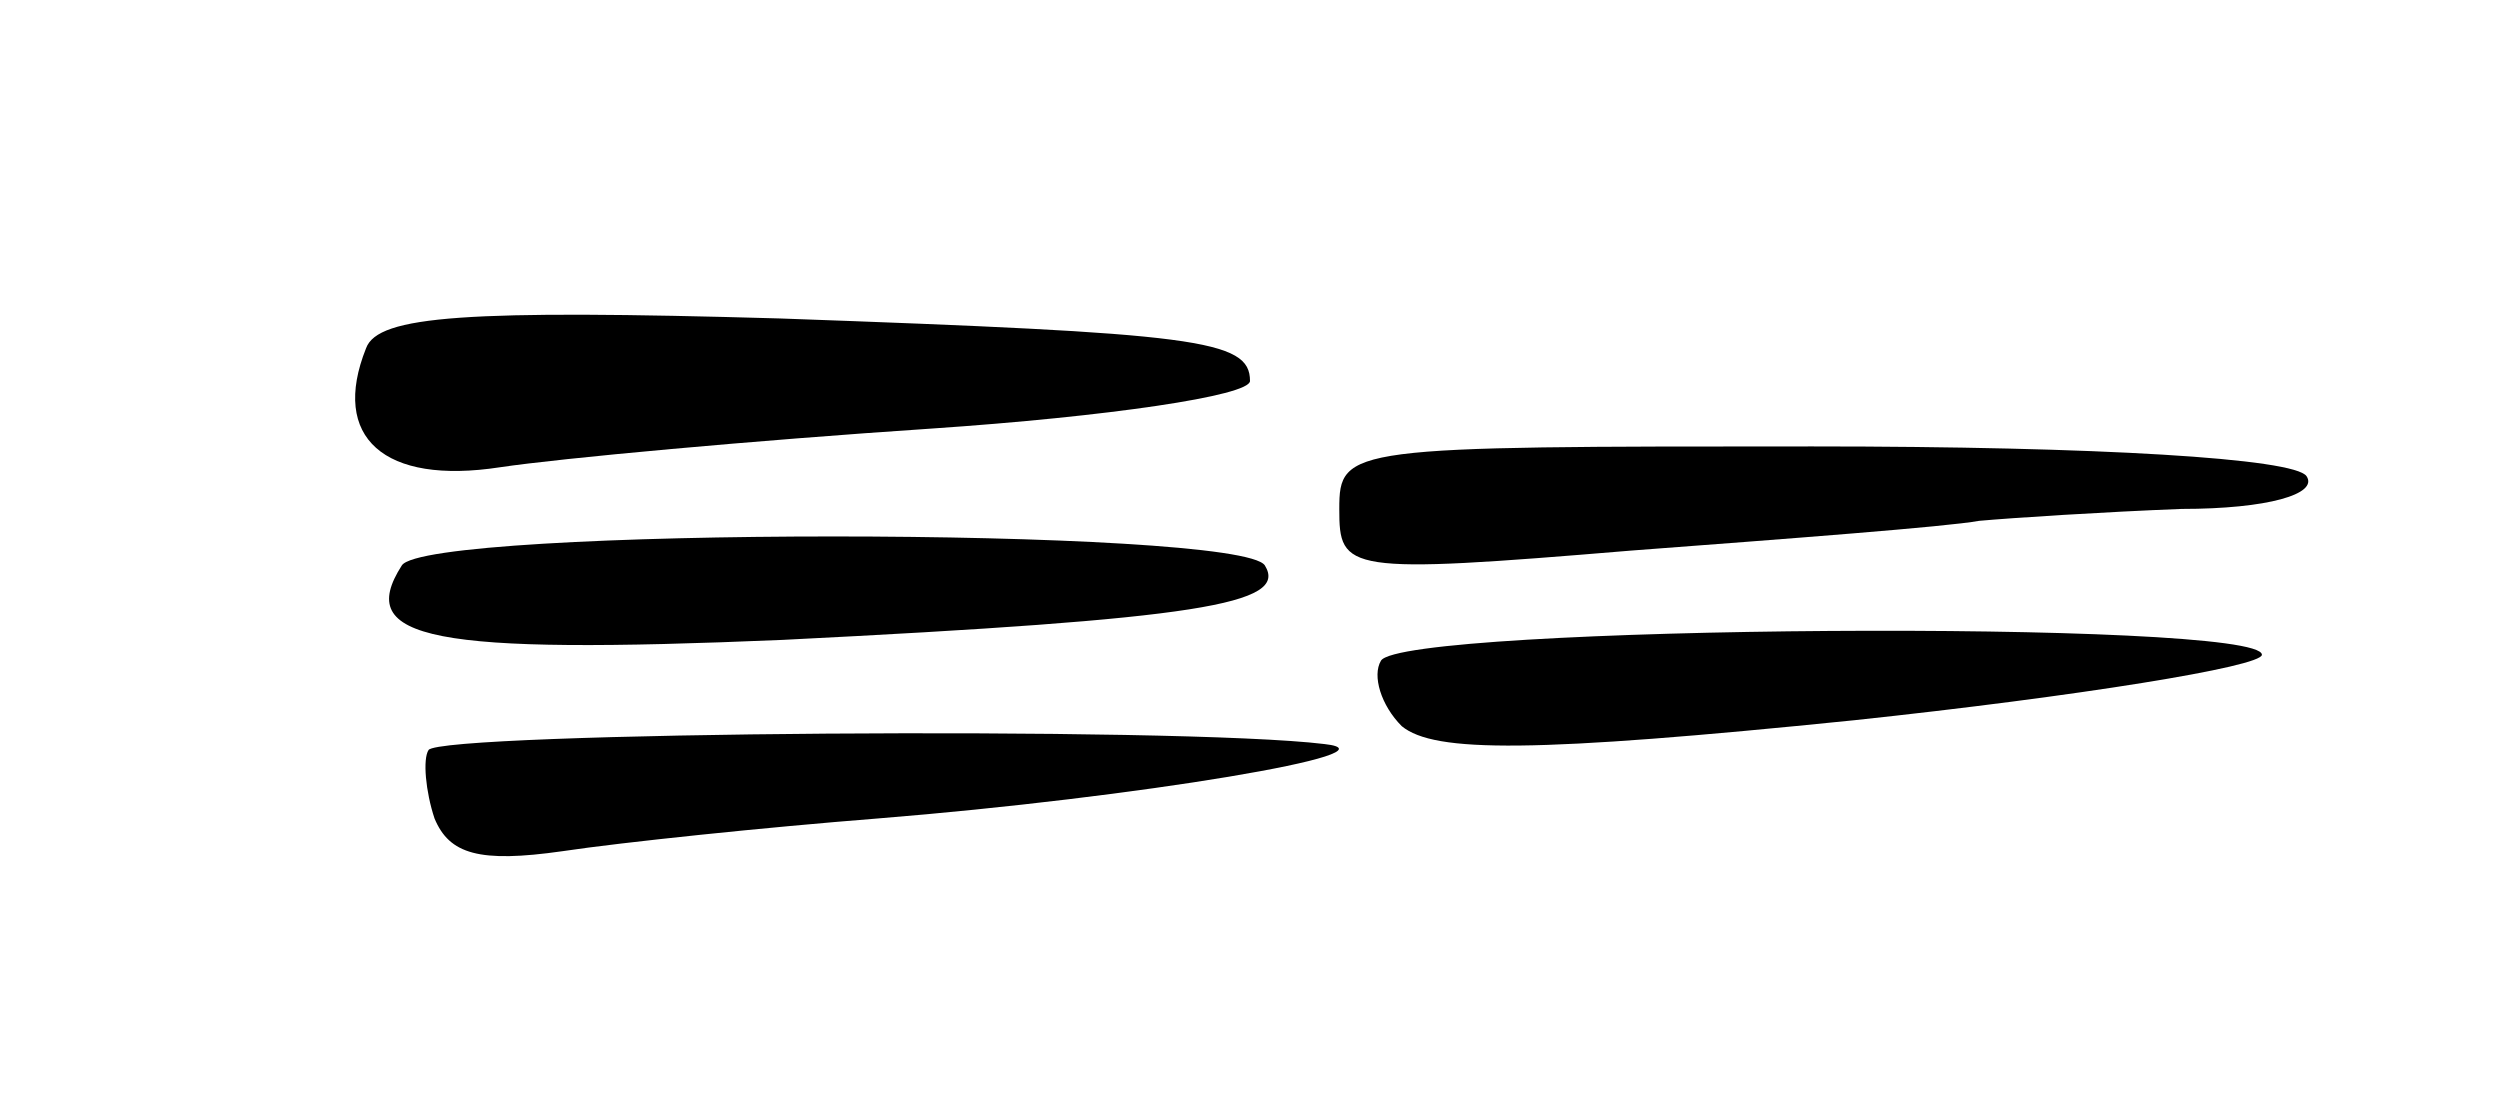 <?xml version="1.0" standalone="no"?>
<!DOCTYPE svg PUBLIC "-//W3C//DTD SVG 20010904//EN"
 "http://www.w3.org/TR/2001/REC-SVG-20010904/DTD/svg10.dtd">
<svg version="1.0" xmlns="http://www.w3.org/2000/svg"
 width="84pt" height="37pt" viewBox="0 0 84 37"
 preserveAspectRatio="xMidYMid meet">
<g transform="translate(0,37) scale(0.1,-0.1)"
fill="#000000" stroke="none">
<path d="M123 253 c-12 -30 6 -46 45 -40 20 3 85 9 145 13 59 4 107 11 107 16
0 14 -18 16 -158 21 -105 3 -135 1 -139 -10z"/>
<path d="M450 199 c0 -21 2 -22 98 -14 53 4 106 8 117 10 11 1 42 3 68 4 29 0
46 5 42 11 -4 6 -70 10 -166 10 -156 0 -159 0 -159 -21z"/>
<path d="M135 180 c-16 -25 10 -30 128 -25 140 7 170 12 162 25 -8 13 -282 13
-290 0z"/>
<path d="M464 148 c-3 -5 0 -15 7 -22 11 -9 44 -9 152 2 75 8 137 18 137 22 0
12 -289 10 -296 -2z"/>
<path d="M144 118 c-2 -3 -1 -14 2 -23 5 -12 15 -15 43 -11 20 3 68 8 106 11
87 7 177 22 150 25 -49 6 -297 4 -301 -2z"/>
</g>
</svg>
